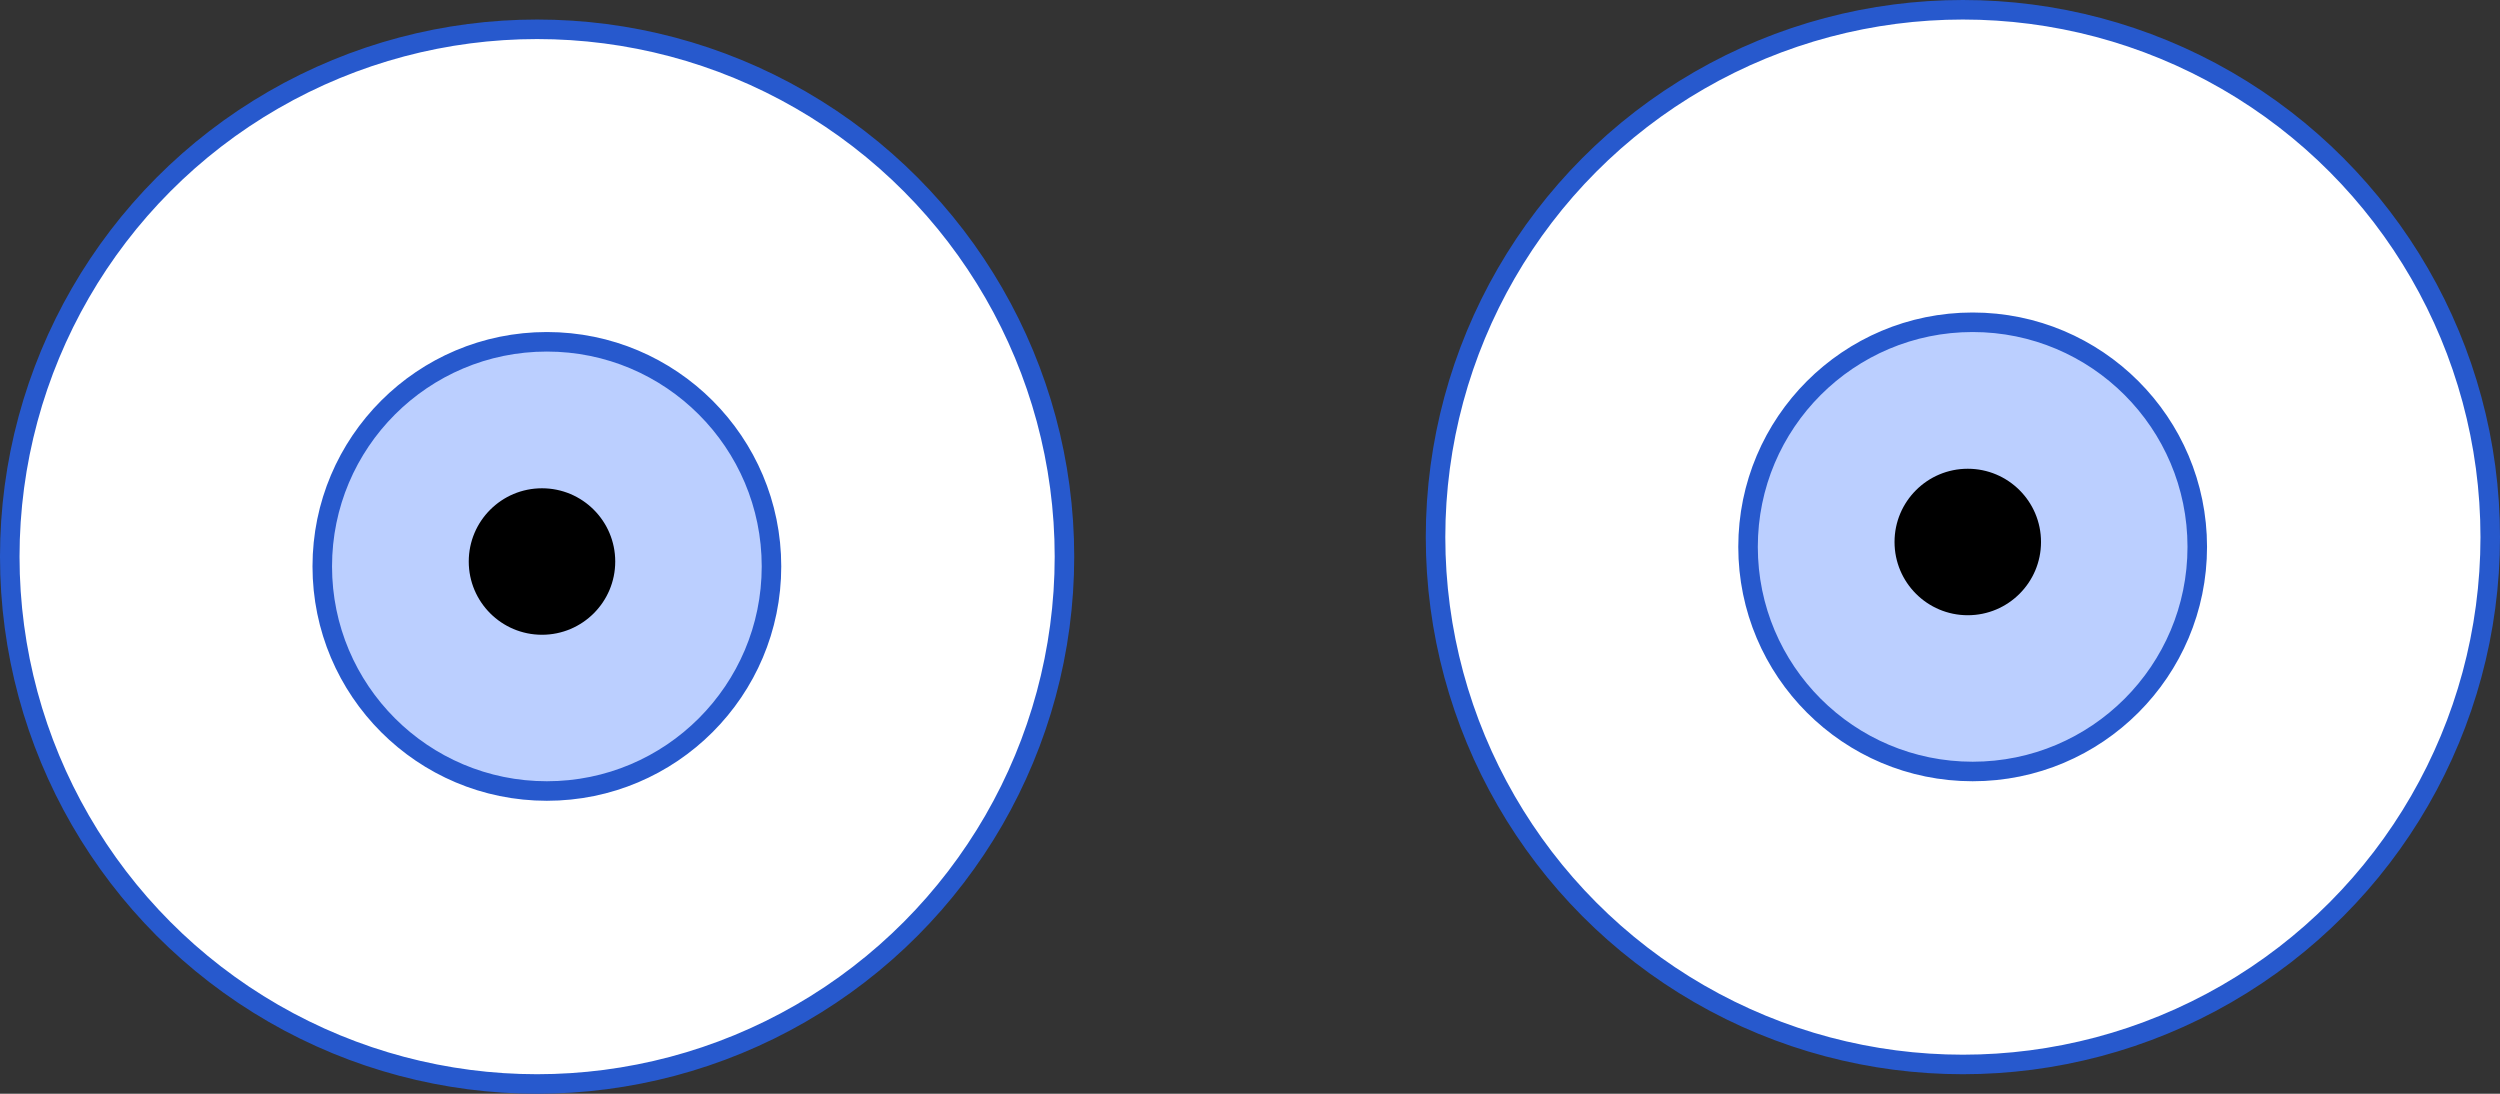 <svg width="128" height="56" viewBox="0 0 128 56" fill="none" xmlns="http://www.w3.org/2000/svg">
<rect x="0" y="0" width="128" height="56" fill="#333333" stroke="none"/>
<circle cx="27.5" cy="28.5" r="27" fill="white" stroke="#2759CD"/>
<circle cx="28" cy="29" r="11.5" fill="#BBCFFF" stroke="#2759CD"/>
<circle cx="27.75" cy="28.75" r="3.75" fill="black"/>
<circle cx="100.5" cy="27.5" r="27" fill="white" stroke="#2759CD"/>
<circle cx="101" cy="28" r="11.5" fill="#BBCFFF" stroke="#2759CD"/>
<circle cx="100.75" cy="27.75" r="3.75" fill="black"/>
</svg>
